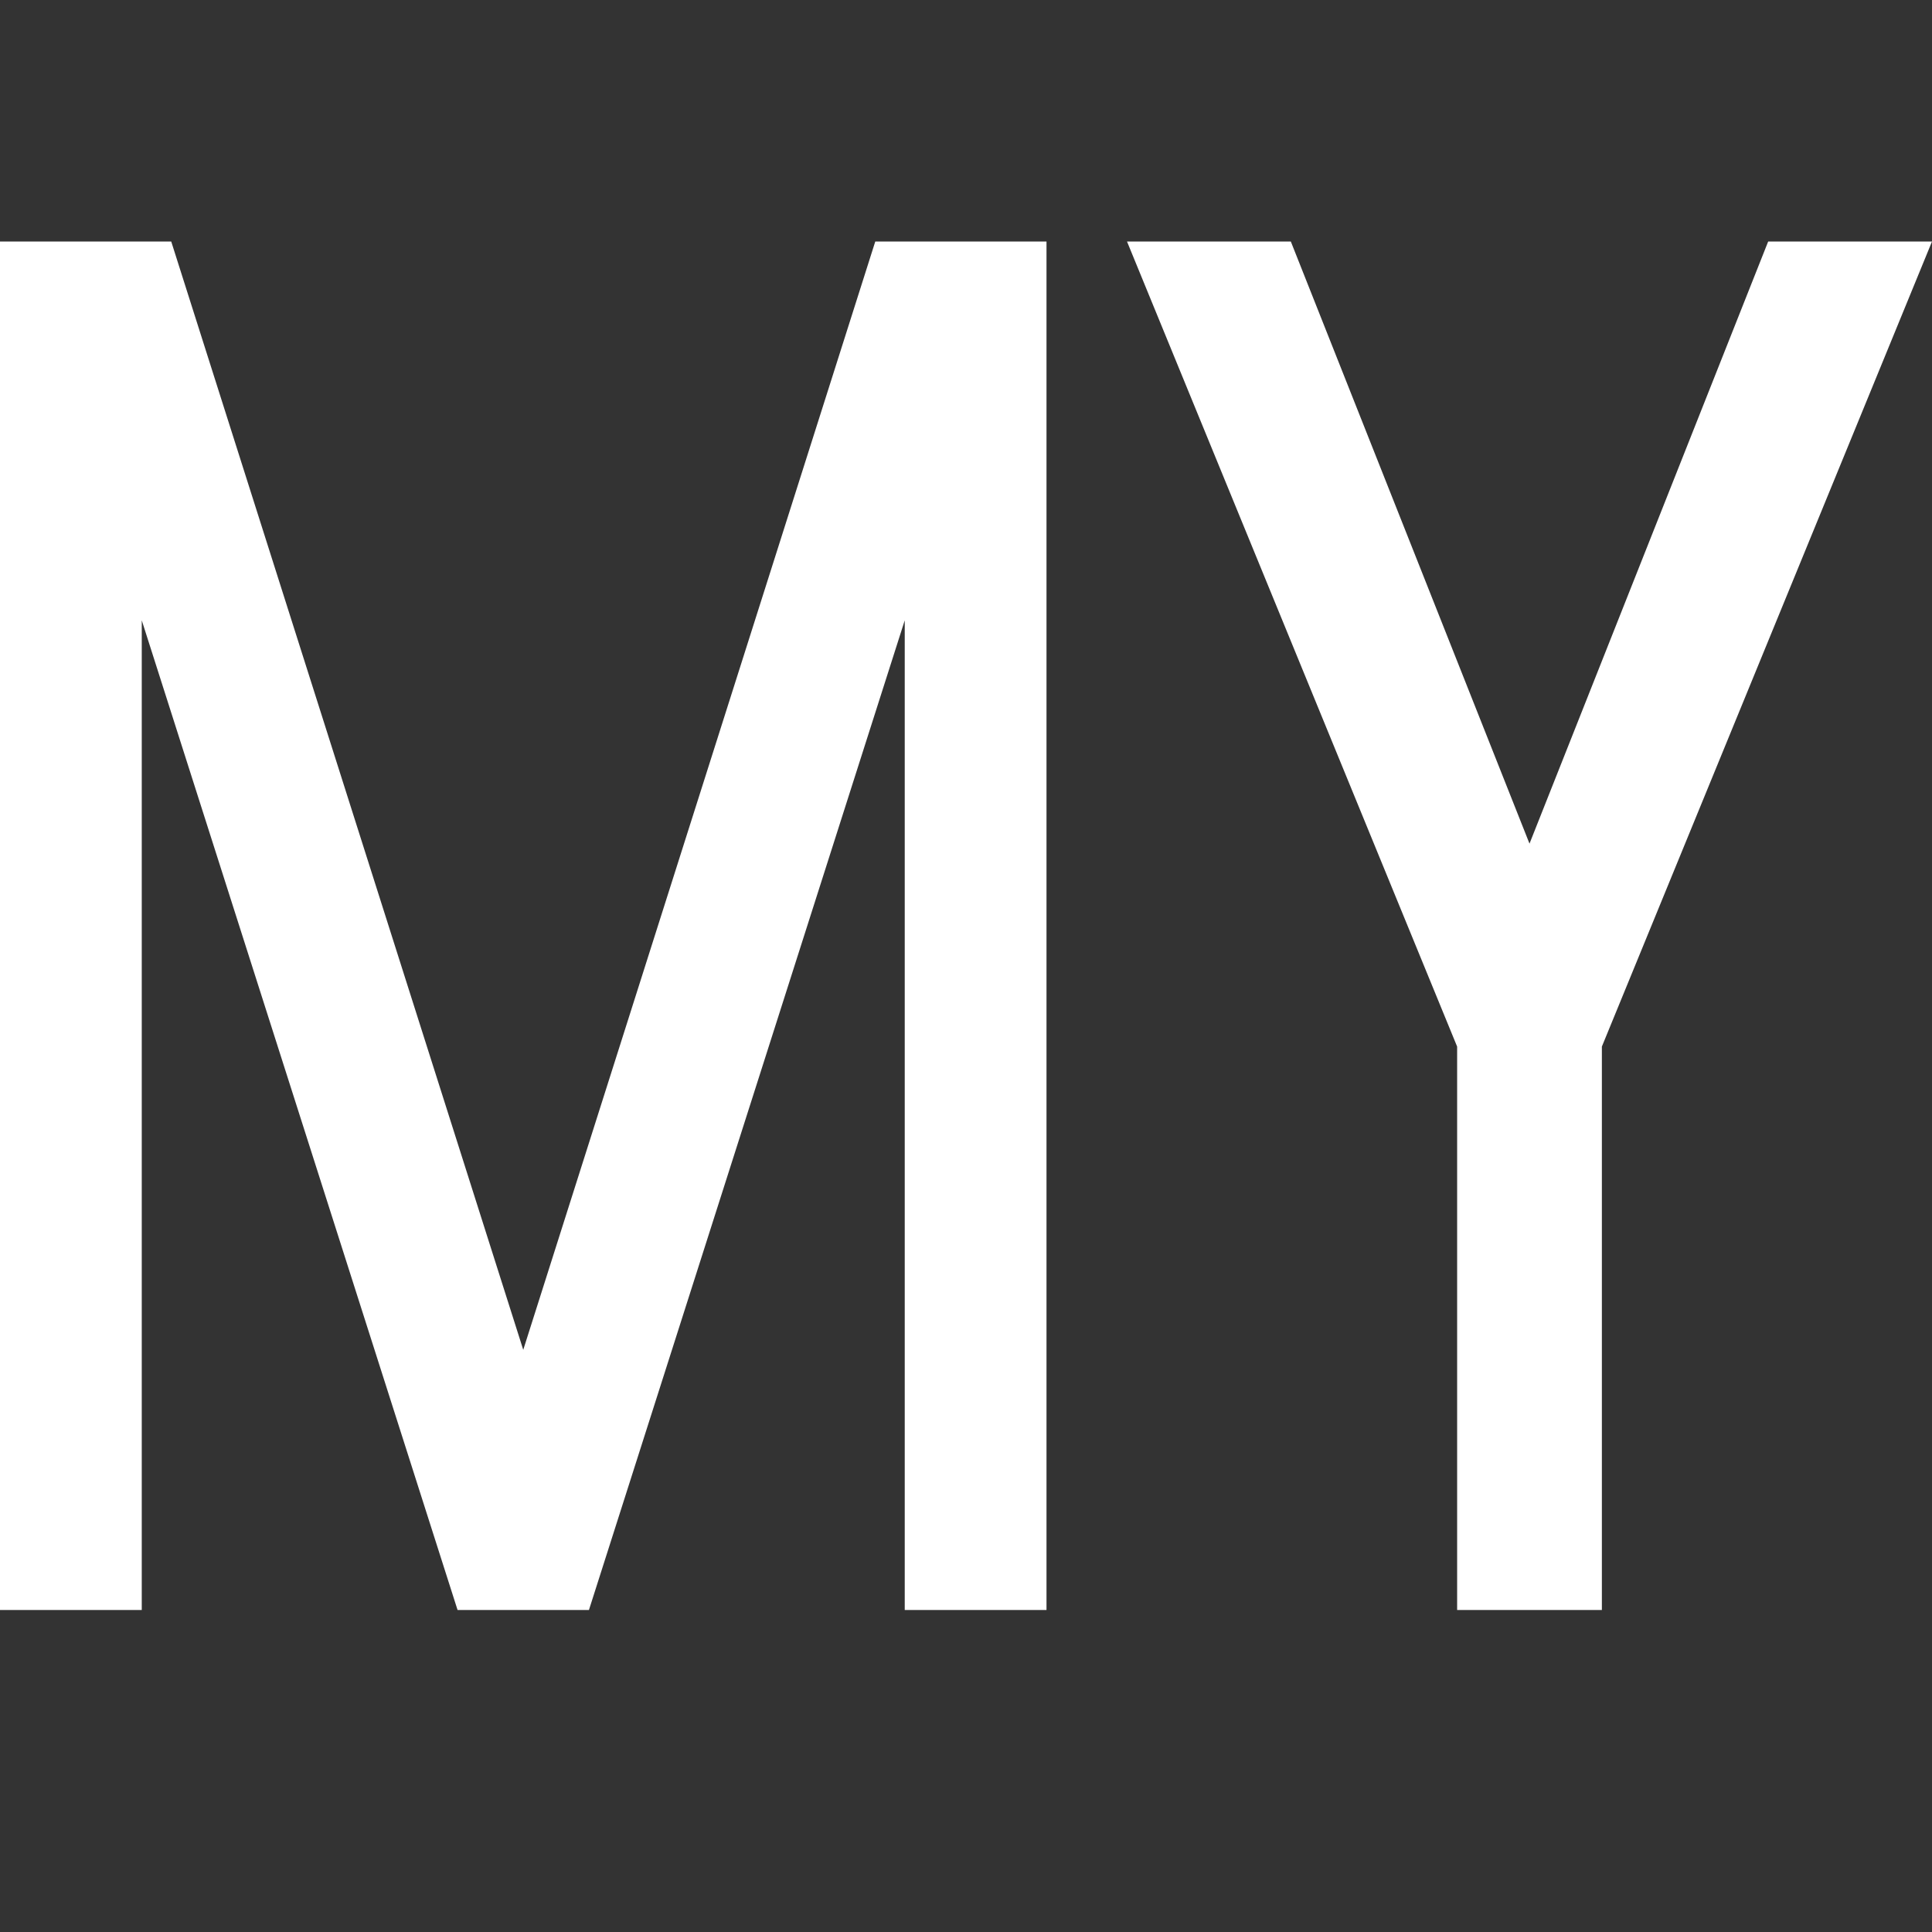 <svg width="24" height="24" viewBox="0 0 24 24" fill="none" xmlns="http://www.w3.org/2000/svg">
<rect x="0" y="0" width="24" height="24" fill="#333333" stroke="none"/>
<path fill-rule="evenodd" clip-rule="evenodd" d="M0 3H2.127L6.5 16.768L10.873 3H13V20H11.239V7.706L7.316 20H5.684L1.761 7.706V20H0V3Z" fill="white"/>
<path d="M14 3H16.035L19 10.48L21.965 3H24L19.899 13.001V20H18.101V13.001L14 3Z" fill="white"/>
</svg>
